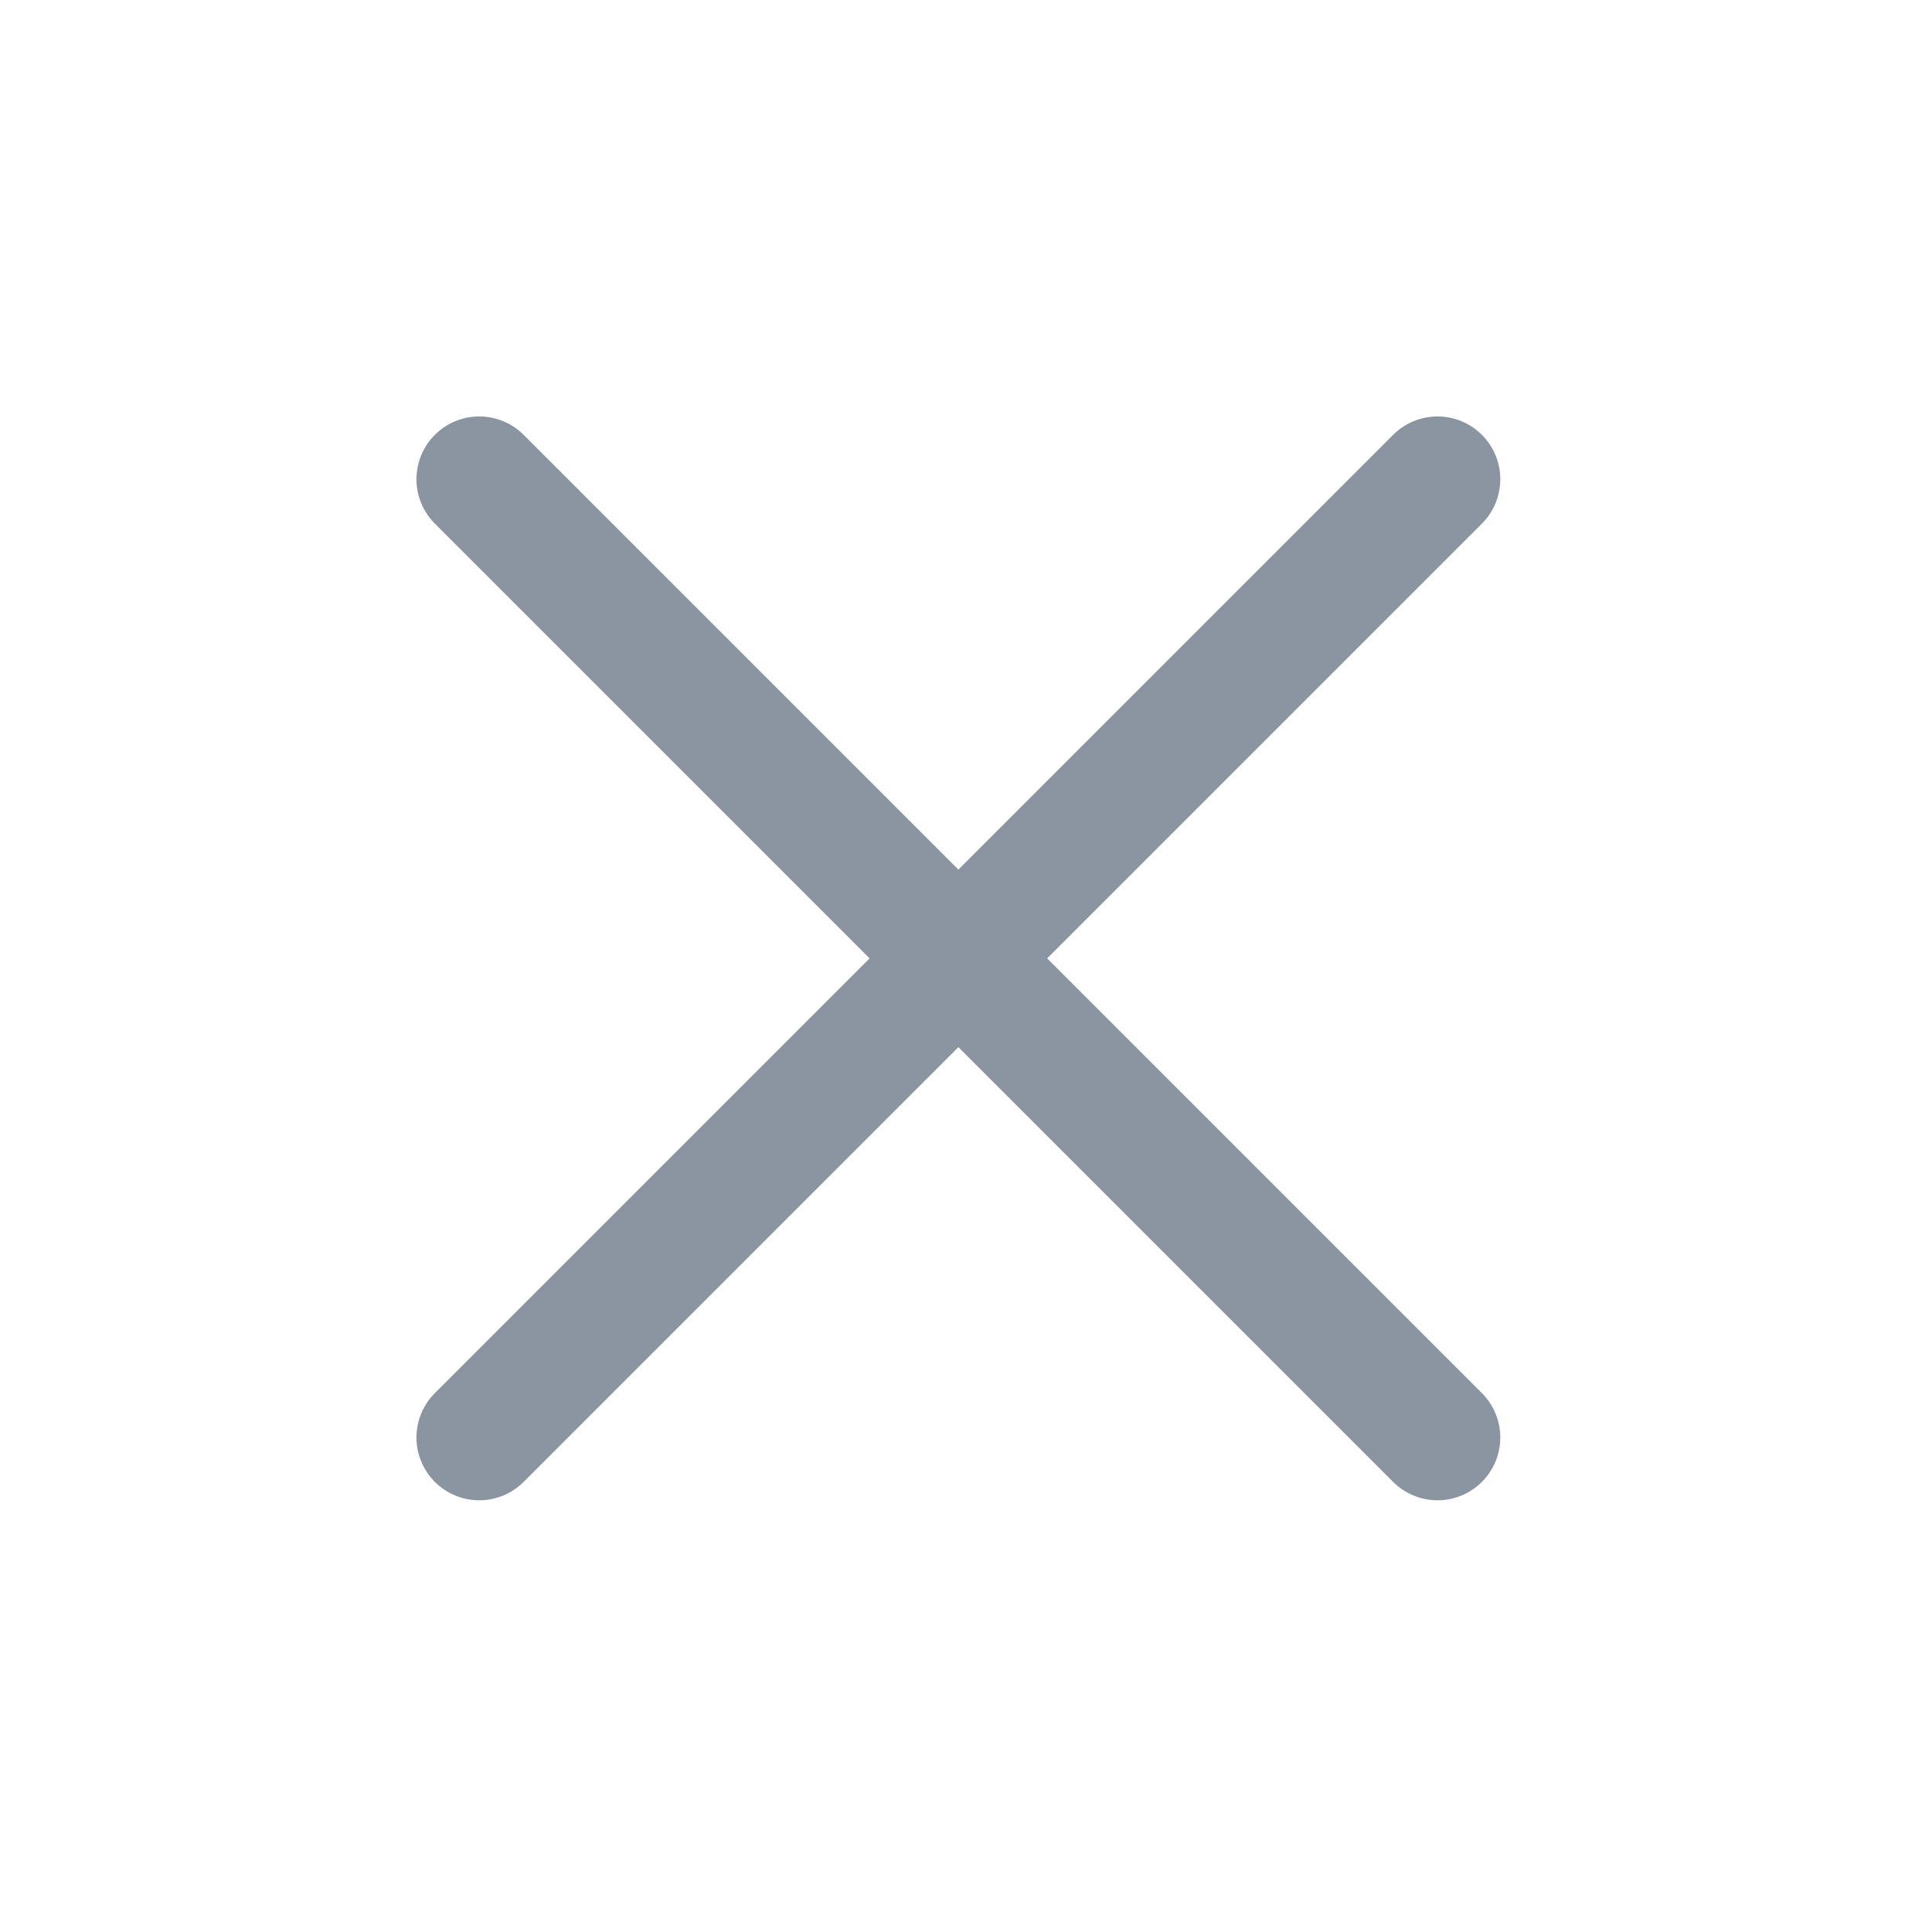 <svg width="20" height="20" viewBox="0 0 20 20" fill="none" xmlns="http://www.w3.org/2000/svg">
<path d="M4.961 14.881L14.881 4.961" stroke="#8B95A2" stroke-width="1.3" stroke-linecap="round" stroke-linejoin="round"/>
<path d="M14.881 14.881L4.961 4.961" stroke="#8B95A2" stroke-width="1.3" stroke-linecap="round" stroke-linejoin="round"/>
</svg>
